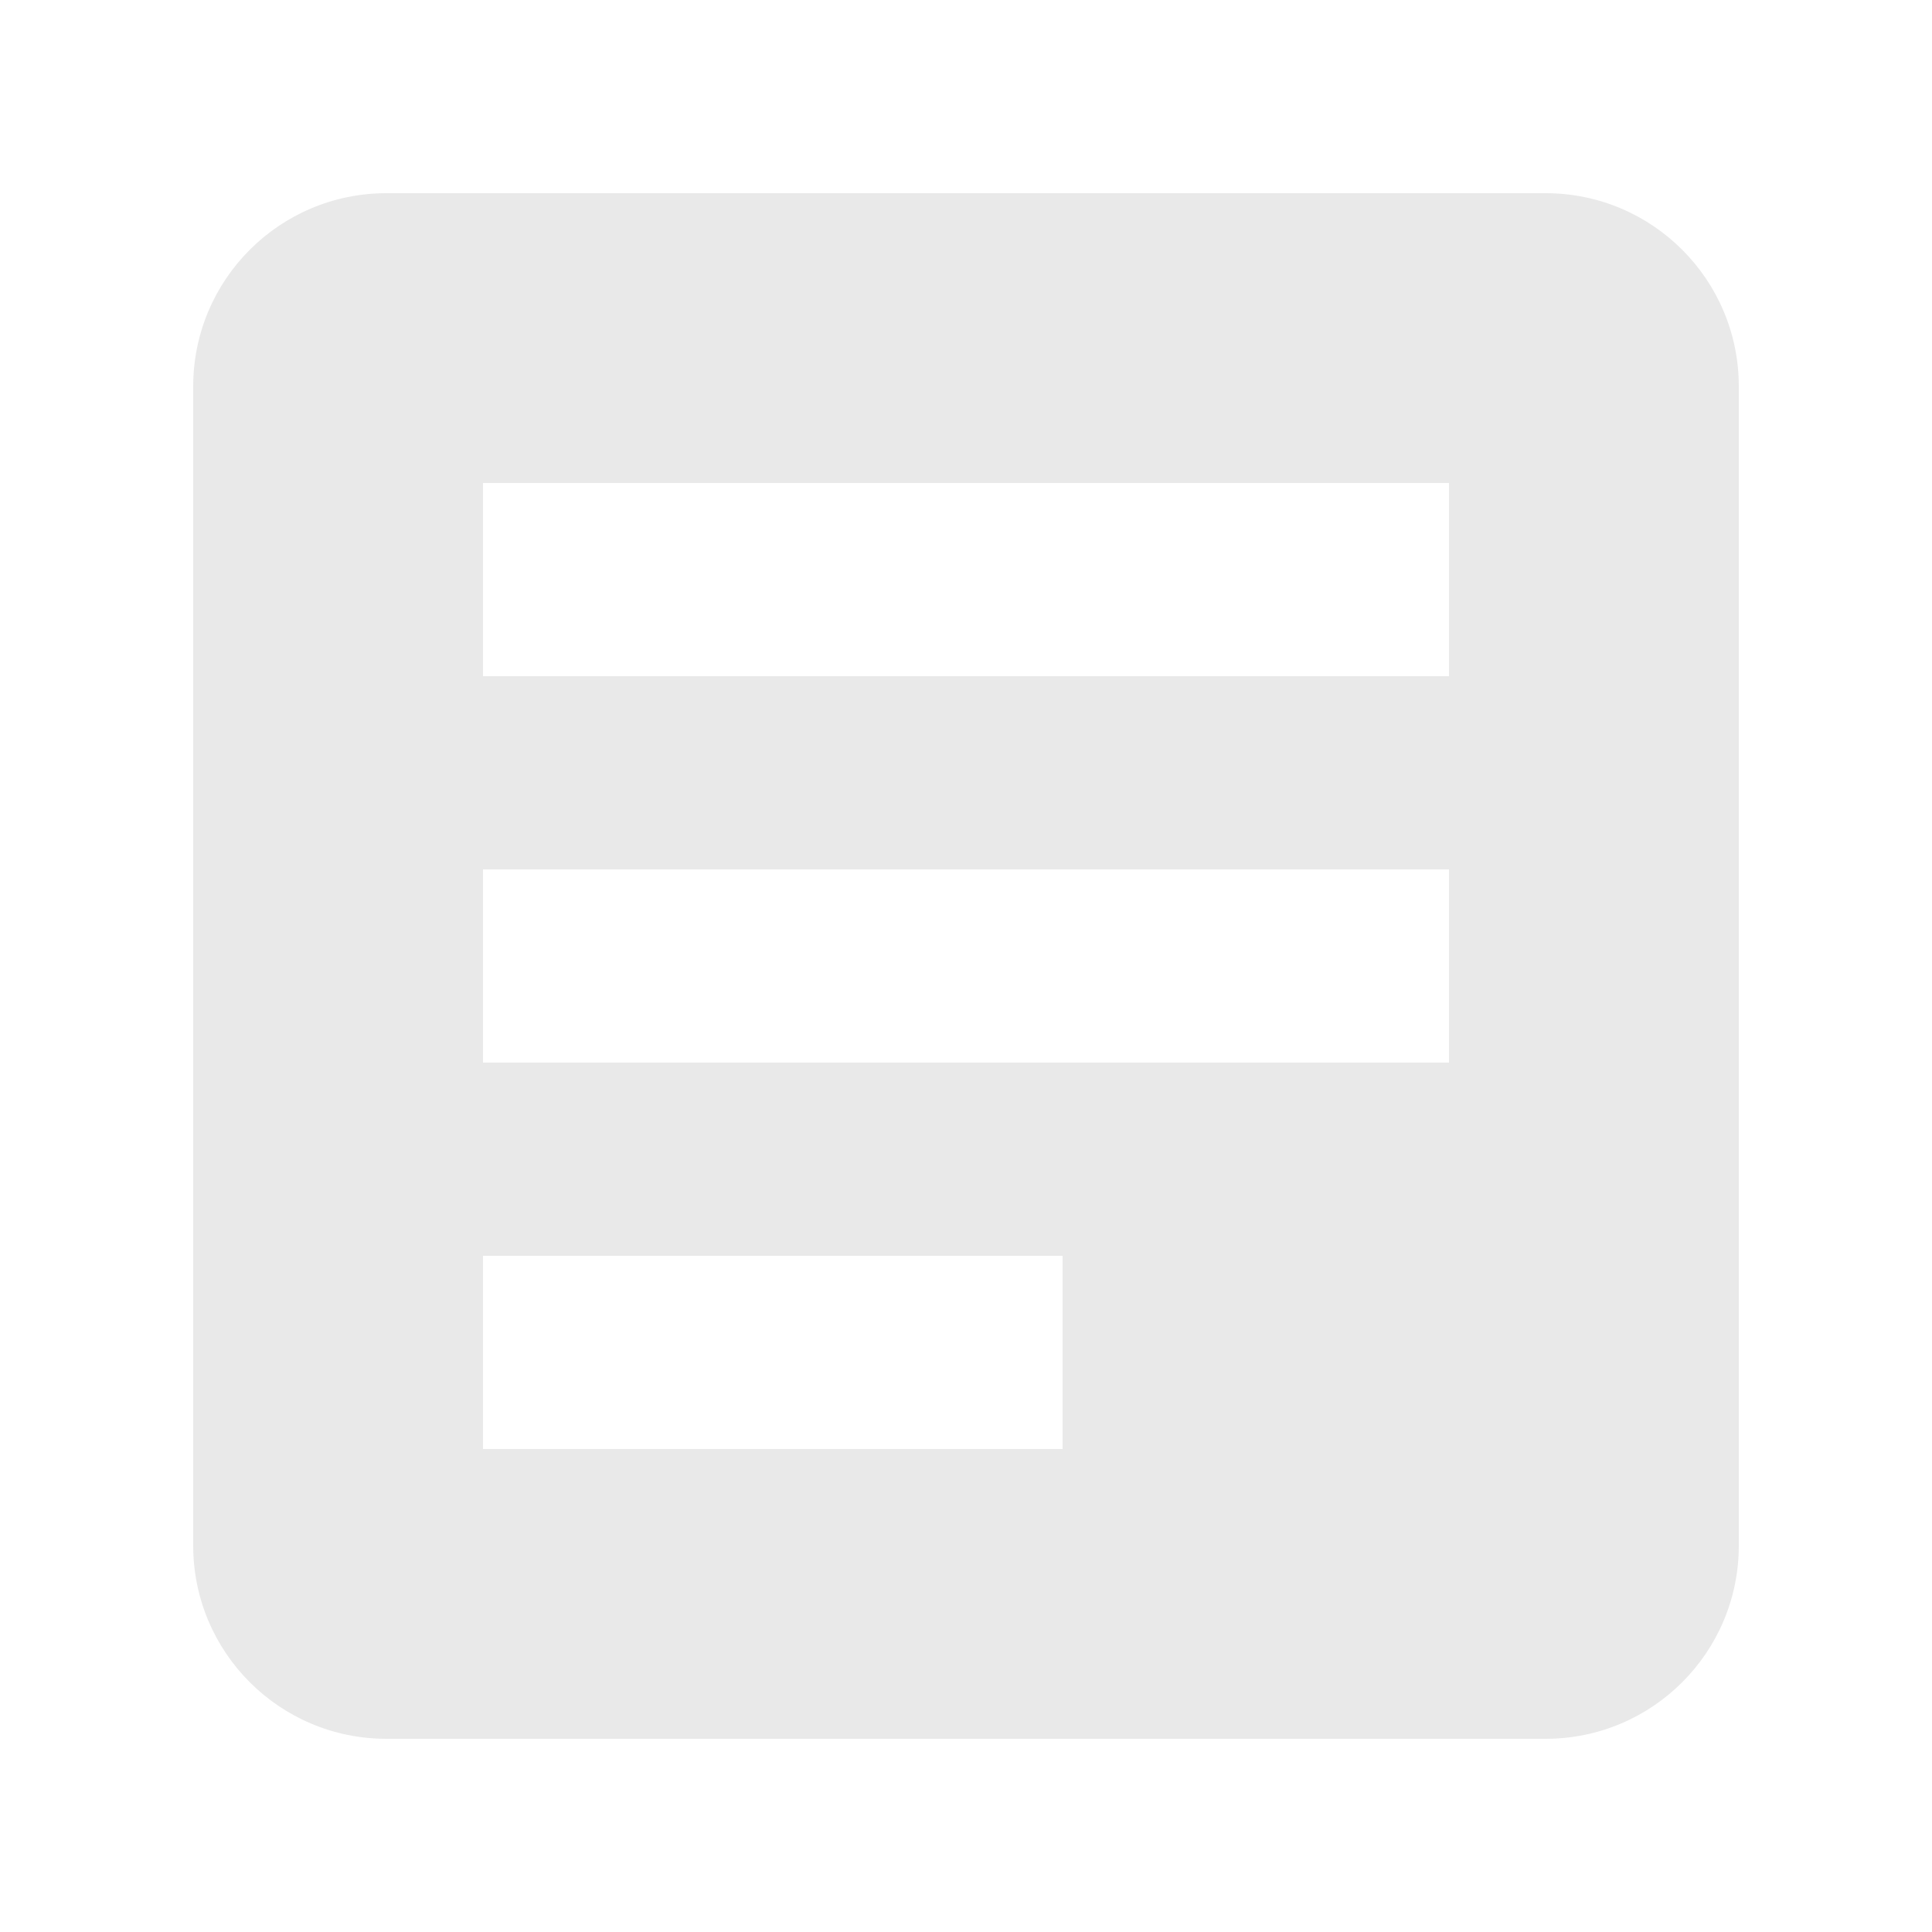 <svg fill="#e9e9e9" height="40" viewBox="0 0 40 40" width="40" xmlns="http://www.w3.org/2000/svg"><path d="m8 4c-2.21 0-4 1.79-4 4v24c0 2.21 1.79 4 4 4h24c2.21 0 4-1.79 4-4v-24c0-2.21-1.79-4-4-4zm2 6h20v4h-20zm0 8h20v4h-20zm0 8h12v4h-12z" fill="#e9e9e9"/></svg>